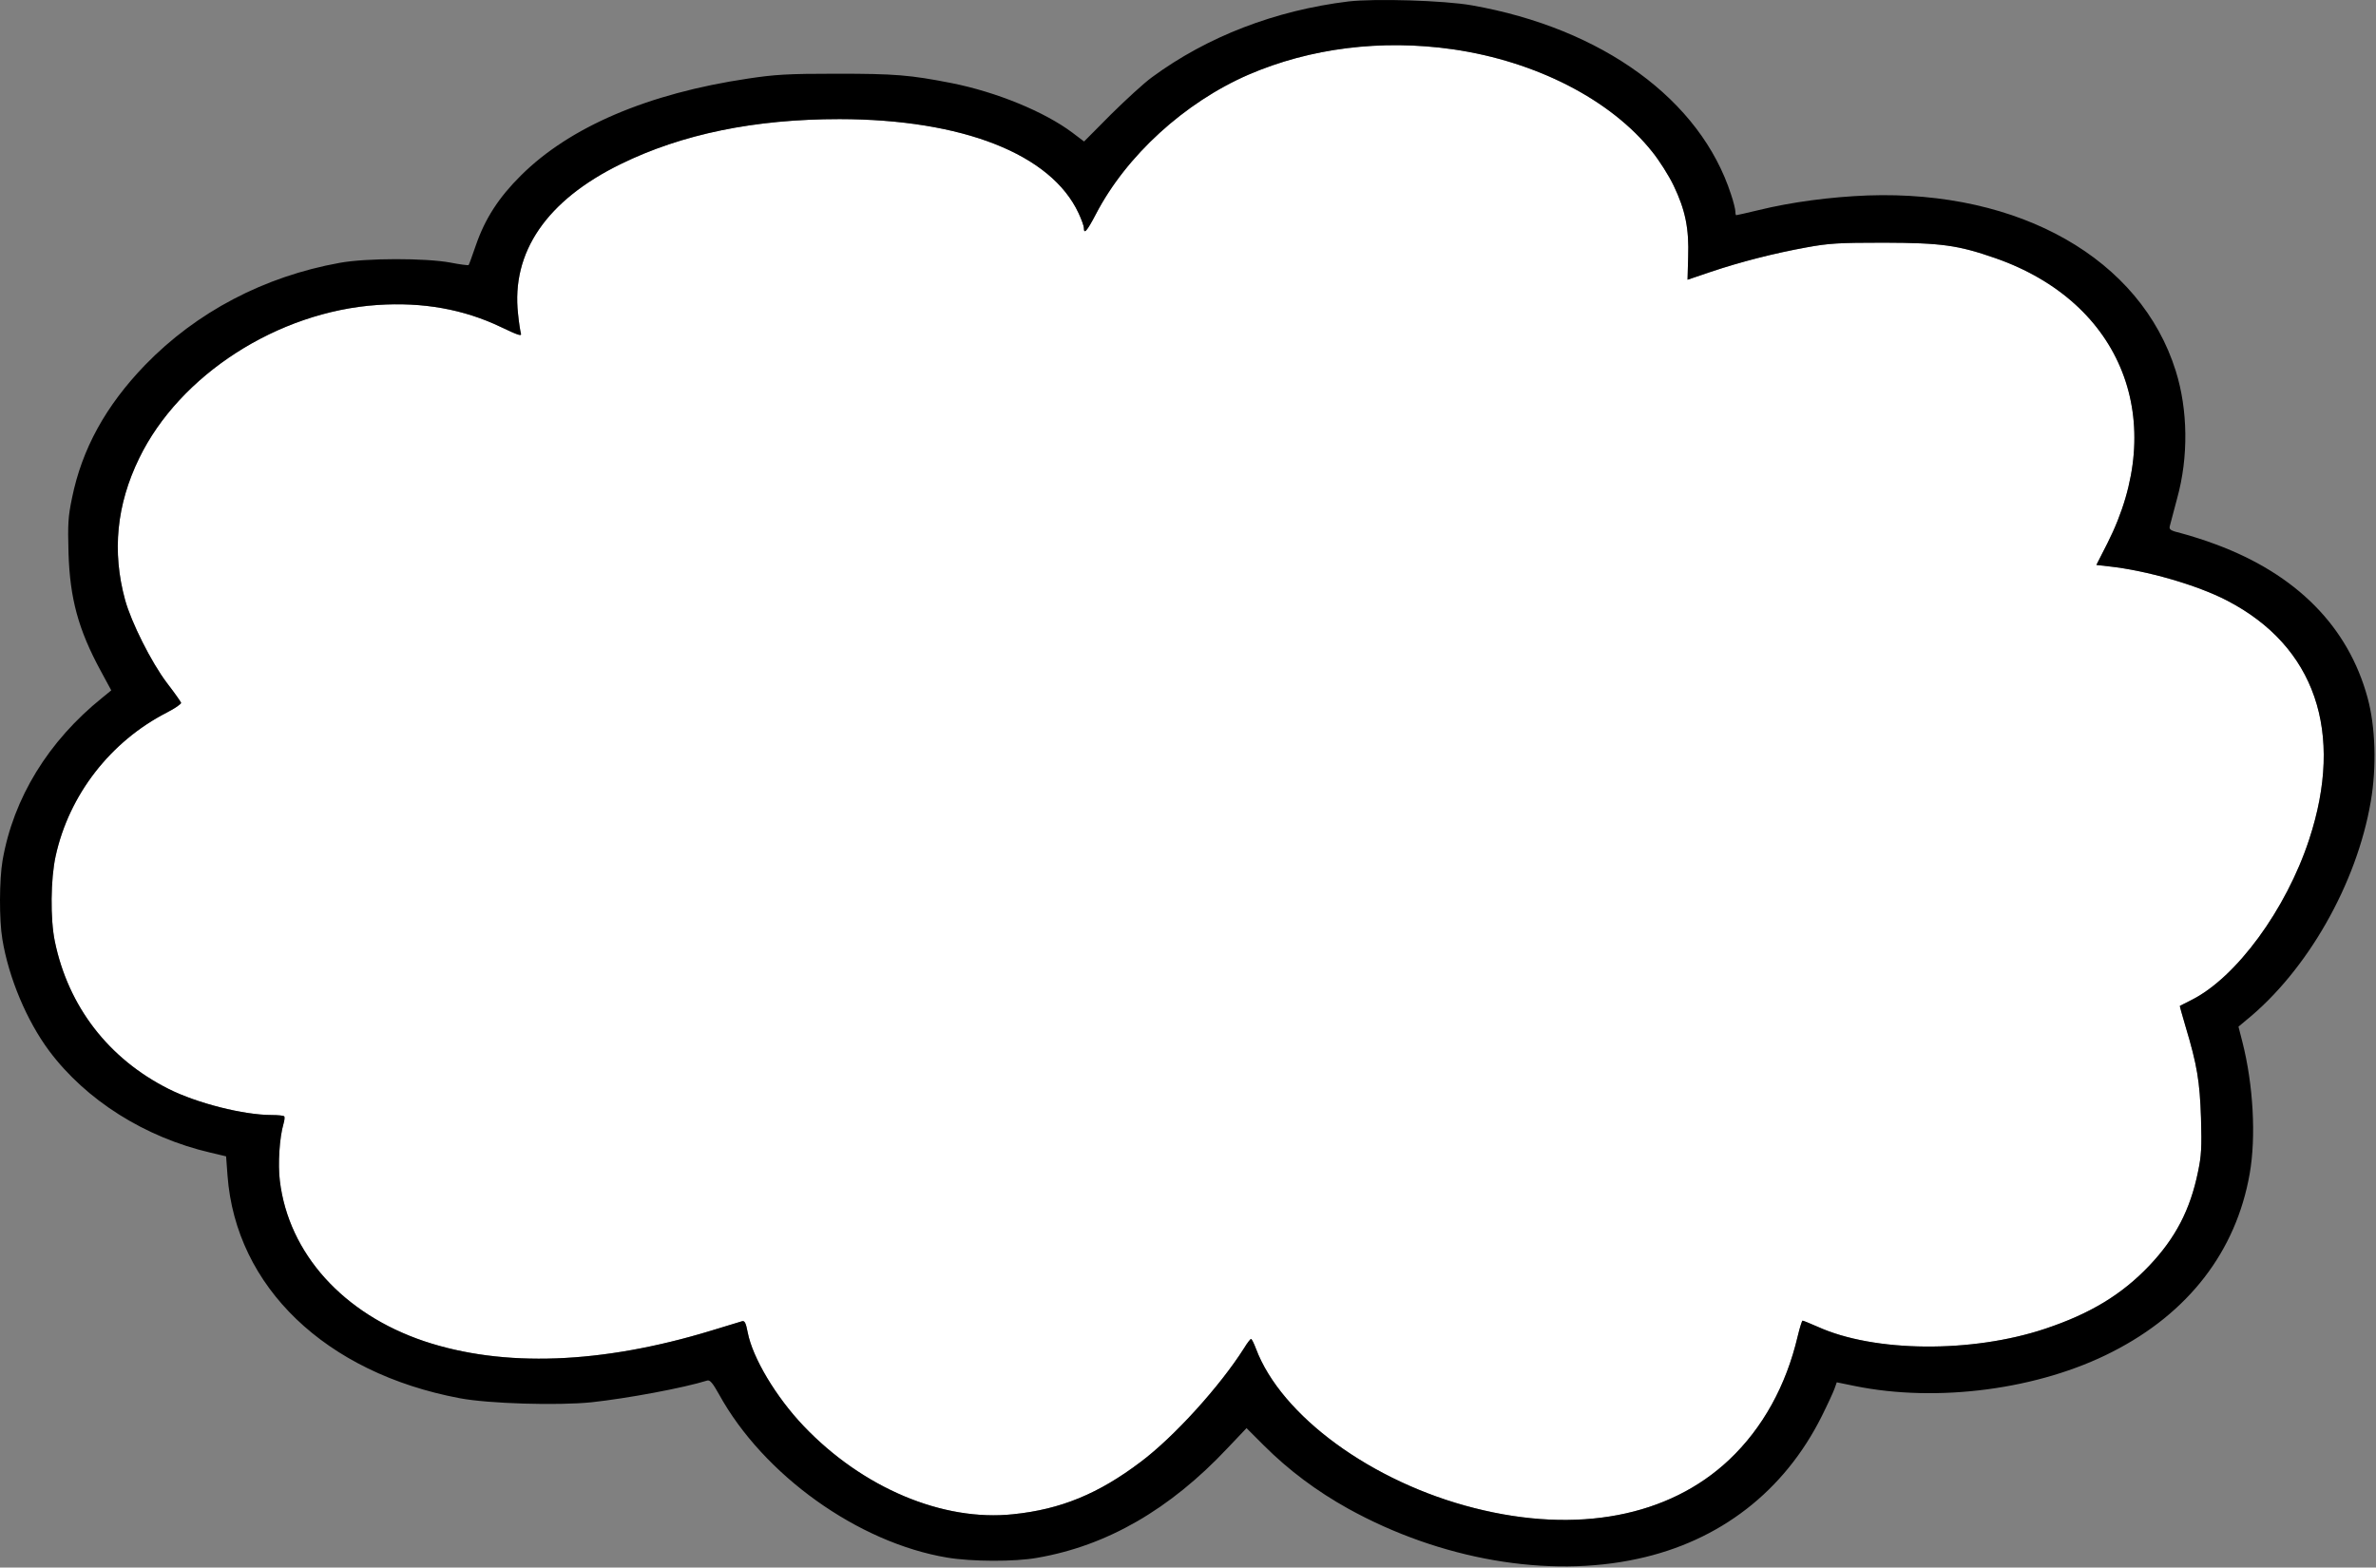 <?xml version="1.0" encoding="UTF-8" standalone="no"?>
<!DOCTYPE svg PUBLIC "-//W3C//DTD SVG 1.1//EN" "http://www.w3.org/Graphics/SVG/1.1/DTD/svg11.dtd">
<svg width="100%" height="100%" viewBox="0 0 1167 770" version="1.1" xmlns="http://www.w3.org/2000/svg" xmlns:xlink="http://www.w3.org/1999/xlink" xml:space="preserve" xmlns:serif="http://www.serif.com/" style="fill-rule:evenodd;clip-rule:evenodd;stroke-linejoin:round;stroke-miterlimit:2;">
    <rect x="0" y="0" width="1167" height="770" fill="#808080" stroke="none"/>
    <g transform="matrix(0.1,0,0,-0.1,-50.649,1006.71)">
        <g transform="matrix(10,0,0,-10,0,12800)">
            <path d="M764.2,297.5C805.1,303.4 841.9,322.3 862.2,347.9C865.6,352.1 870.3,359.5 872.7,364.5C878.4,376.4 880.3,385.5 879.8,399.6L879.5,410.7L891,406.8C905.6,401.9 922,397.7 938,394.8C948.9,392.8 953.8,392.5 976,392.5C1004.2,392.6 1012.3,393.7 1030.7,400.1C1093.1,421.9 1116,480.4 1085.7,540.2L1080.3,550.8L1086.4,551.5C1105,553.5 1129.9,560.7 1144.5,568.3C1187.7,590.7 1202.2,632.9 1184.8,685.7C1173.5,720.1 1149,753.5 1127,764.5C1124,766 1121.4,767.3 1121.3,767.4C1121.2,767.5 1122.5,772 1124.1,777.5C1129.8,796.4 1131.1,804.5 1131.7,822.5C1132.1,836.9 1131.9,841 1130.2,849C1126.4,867.5 1119.2,881.4 1106.3,895C1092.8,909.2 1077.3,918.6 1055.1,926C1019.1,938 971.2,937.6 943.4,925C939.7,923.4 936.4,922 936,922C935.7,922 934.6,925.5 933.6,929.7C927.9,954 916.4,974.8 900,990.3C870.4,1018.3 825.3,1026.9 774.9,1014.1C724.5,1001.4 679.9,968.8 667.5,935.7C666.5,933.1 665.5,931 665.1,931C664.8,931 663.2,933 661.7,935.5C649.8,954.3 627.2,979.2 610.9,991.4C590.3,1007 571.7,1014.7 548.3,1017.1C513.8,1020.8 474.3,1004.2 445.3,973.7C431.8,959.5 420.3,940.3 417.9,927.8C417,923.1 416.4,921.9 415.1,922.3C414.2,922.6 407.4,924.6 400,926.9C346.2,943.3 297.9,945.1 259,932.1C219.2,918.7 192.4,889 188.1,853.3C187.1,845.2 187.9,832.1 189.9,825.3C190.4,823.6 190.6,821.9 190.2,821.6C189.9,821.3 187.2,821 184.1,821C170.3,821 147.4,815.2 133.5,808.2C104,793.4 84.2,767.7 77.6,735.8C75.3,724.8 75.5,704.9 78,693.7C84.6,663.7 104.9,637.5 132.6,623.3C136.7,621.2 139.8,619 139.6,618.5C139.4,617.9 136.3,613.5 132.6,608.7C124.9,598.5 115.1,578.9 112.1,568C105.6,544.2 107.9,521.2 119,498.4C138.9,457.4 187.1,426.4 236,423.1C258.4,421.6 278.4,425.2 296.6,433.9C305.2,438 307,438.6 306.5,437.1C306.2,436 305.5,431.7 305.1,427.5C301.7,397.2 319.1,371.7 355.5,353.9C385.7,339.1 421.4,331.8 463,331.8C523.5,331.9 566.9,349 580.4,378C581.8,381 583,384.3 583,385.2C583,388.6 584.5,386.9 588.9,378.5C603.8,349.8 632.5,323.6 663.8,310C694.1,296.9 729.1,292.5 764.2,297.5Z" style="fill:white;"/>
        </g>
        <path d="M7130,10060C6770,10016 6437,9888 6165,9688C6126,9660 6036,9577 5963,9505L5831,9372L5773,9416C5635,9519 5401,9615 5180,9659C4976,9699 4902,9705 4615,9705C4374,9705 4313,9701 4180,9681C3689,9608 3305,9444 3065,9205C2956,9097 2889,8993 2844,8863C2826,8811 2810,8766 2808,8765C2806,8763 2766,8768 2720,8777C2597,8800 2306,8800 2175,8776C1804,8709 1472,8535 1219,8274C1026,8074 909,7862 860,7620C841,7529 839,7493 843,7350C850,7127 891,6975 1001,6772L1053,6676L1009,6640C744,6427 572,6147 519,5840C503,5747 502,5549 518,5454C549,5264 638,5053 748,4905C929,4663 1218,4480 1541,4405L1617,4387L1624,4292C1665,3746 2105,3323 2764,3199C2905,3172 3246,3162 3412,3179C3587,3198 3863,3249 3981,3286C3994,3289 4008,3272 4038,3218C4256,2822 4721,2489 5159,2416C5278,2396 5491,2395 5601,2415C5943,2474 6252,2652 6535,2953L6629,3052L6714,2967C6835,2846 6974,2742 7129,2656C7581,2406 8110,2314 8550,2410C8954,2497 9270,2742 9454,3110C9483,3168 9511,3229 9517,3246L9528,3277L9616,3259C10023,3176 10522,3242 10882,3427C11255,3617 11489,3920 11556,4301C11588,4482 11574,4739 11520,4950L11501,5024L11538,5055C11838,5298 12082,5725 12151,6131C12180,6299 12174,6499 12135,6640C12040,6989 11786,7246 11390,7393C11337,7413 11264,7436 11226,7446C11166,7461 11159,7465 11164,7484C11167,7496 11183,7557 11200,7620C11256,7822 11253,8054 11193,8245C11021,8795 10428,9133 9680,9107C9499,9100 9307,9075 9144,9035C9086,9021 9037,9010 9034,9010C9032,9010 9030,9018 9030,9028C9030,9038 9021,9076 9009,9111C8859,9577 8377,9928 7735,10041C7599,10065 7260,10075 7130,10060ZM7642,9825C8051,9766 8419,9577 8622,9321C8656,9279 8703,9205 8727,9155C8784,9036 8803,8945 8798,8804L8795,8693L8910,8732C9056,8781 9220,8823 9380,8852C9489,8872 9538,8875 9760,8875C10042,8874 10123,8863 10307,8799C10931,8581 11160,7996 10857,7398L10803,7292L10864,7285C11050,7265 11299,7193 11445,7117C11877,6893 12022,6471 11848,5943C11735,5599 11490,5265 11270,5155C11240,5140 11214,5127 11213,5126C11212,5125 11225,5080 11241,5025C11298,4836 11311,4755 11317,4575C11321,4431 11319,4390 11302,4310C11264,4125 11192,3986 11063,3850C10928,3708 10773,3614 10551,3540C10191,3420 9712,3424 9434,3550C9397,3566 9364,3580 9360,3580C9357,3580 9346,3545 9336,3503C9279,3260 9164,3052 9000,2897C8704,2617 8253,2531 7749,2659C7245,2786 6799,3112 6675,3443C6665,3469 6655,3490 6651,3490C6648,3490 6632,3470 6617,3445C6498,3257 6272,3008 6109,2886C5903,2730 5717,2653 5483,2629C5138,2592 4743,2758 4453,3063C4318,3205 4203,3397 4179,3522C4170,3569 4164,3581 4151,3577C4142,3574 4074,3554 4000,3531C3462,3367 2979,3349 2590,3479C2192,3613 1924,3910 1881,4267C1871,4348 1879,4479 1899,4547C1904,4564 1906,4581 1902,4584C1899,4587 1872,4590 1841,4590C1703,4590 1474,4648 1335,4718C1040,4866 842,5123 776,5442C753,5552 755,5751 780,5863C846,6163 1049,6425 1326,6567C1367,6588 1398,6610 1396,6615C1394,6621 1363,6665 1326,6713C1249,6815 1151,7011 1121,7120C1056,7358 1079,7588 1190,7816C1389,8226 1871,8536 2360,8569C2584,8584 2784,8548 2966,8461C3052,8420 3070,8414 3065,8429C3062,8440 3055,8483 3051,8525C3017,8828 3191,9083 3555,9261C3857,9409 4214,9482 4630,9482C5235,9481 5669,9310 5804,9020C5818,8990 5830,8957 5830,8948C5830,8914 5845,8931 5889,9015C6038,9302 6325,9564 6638,9700C6941,9831 7291,9875 7642,9825Z" style="fill-rule:nonzero;"/>
    </g>
</svg>
